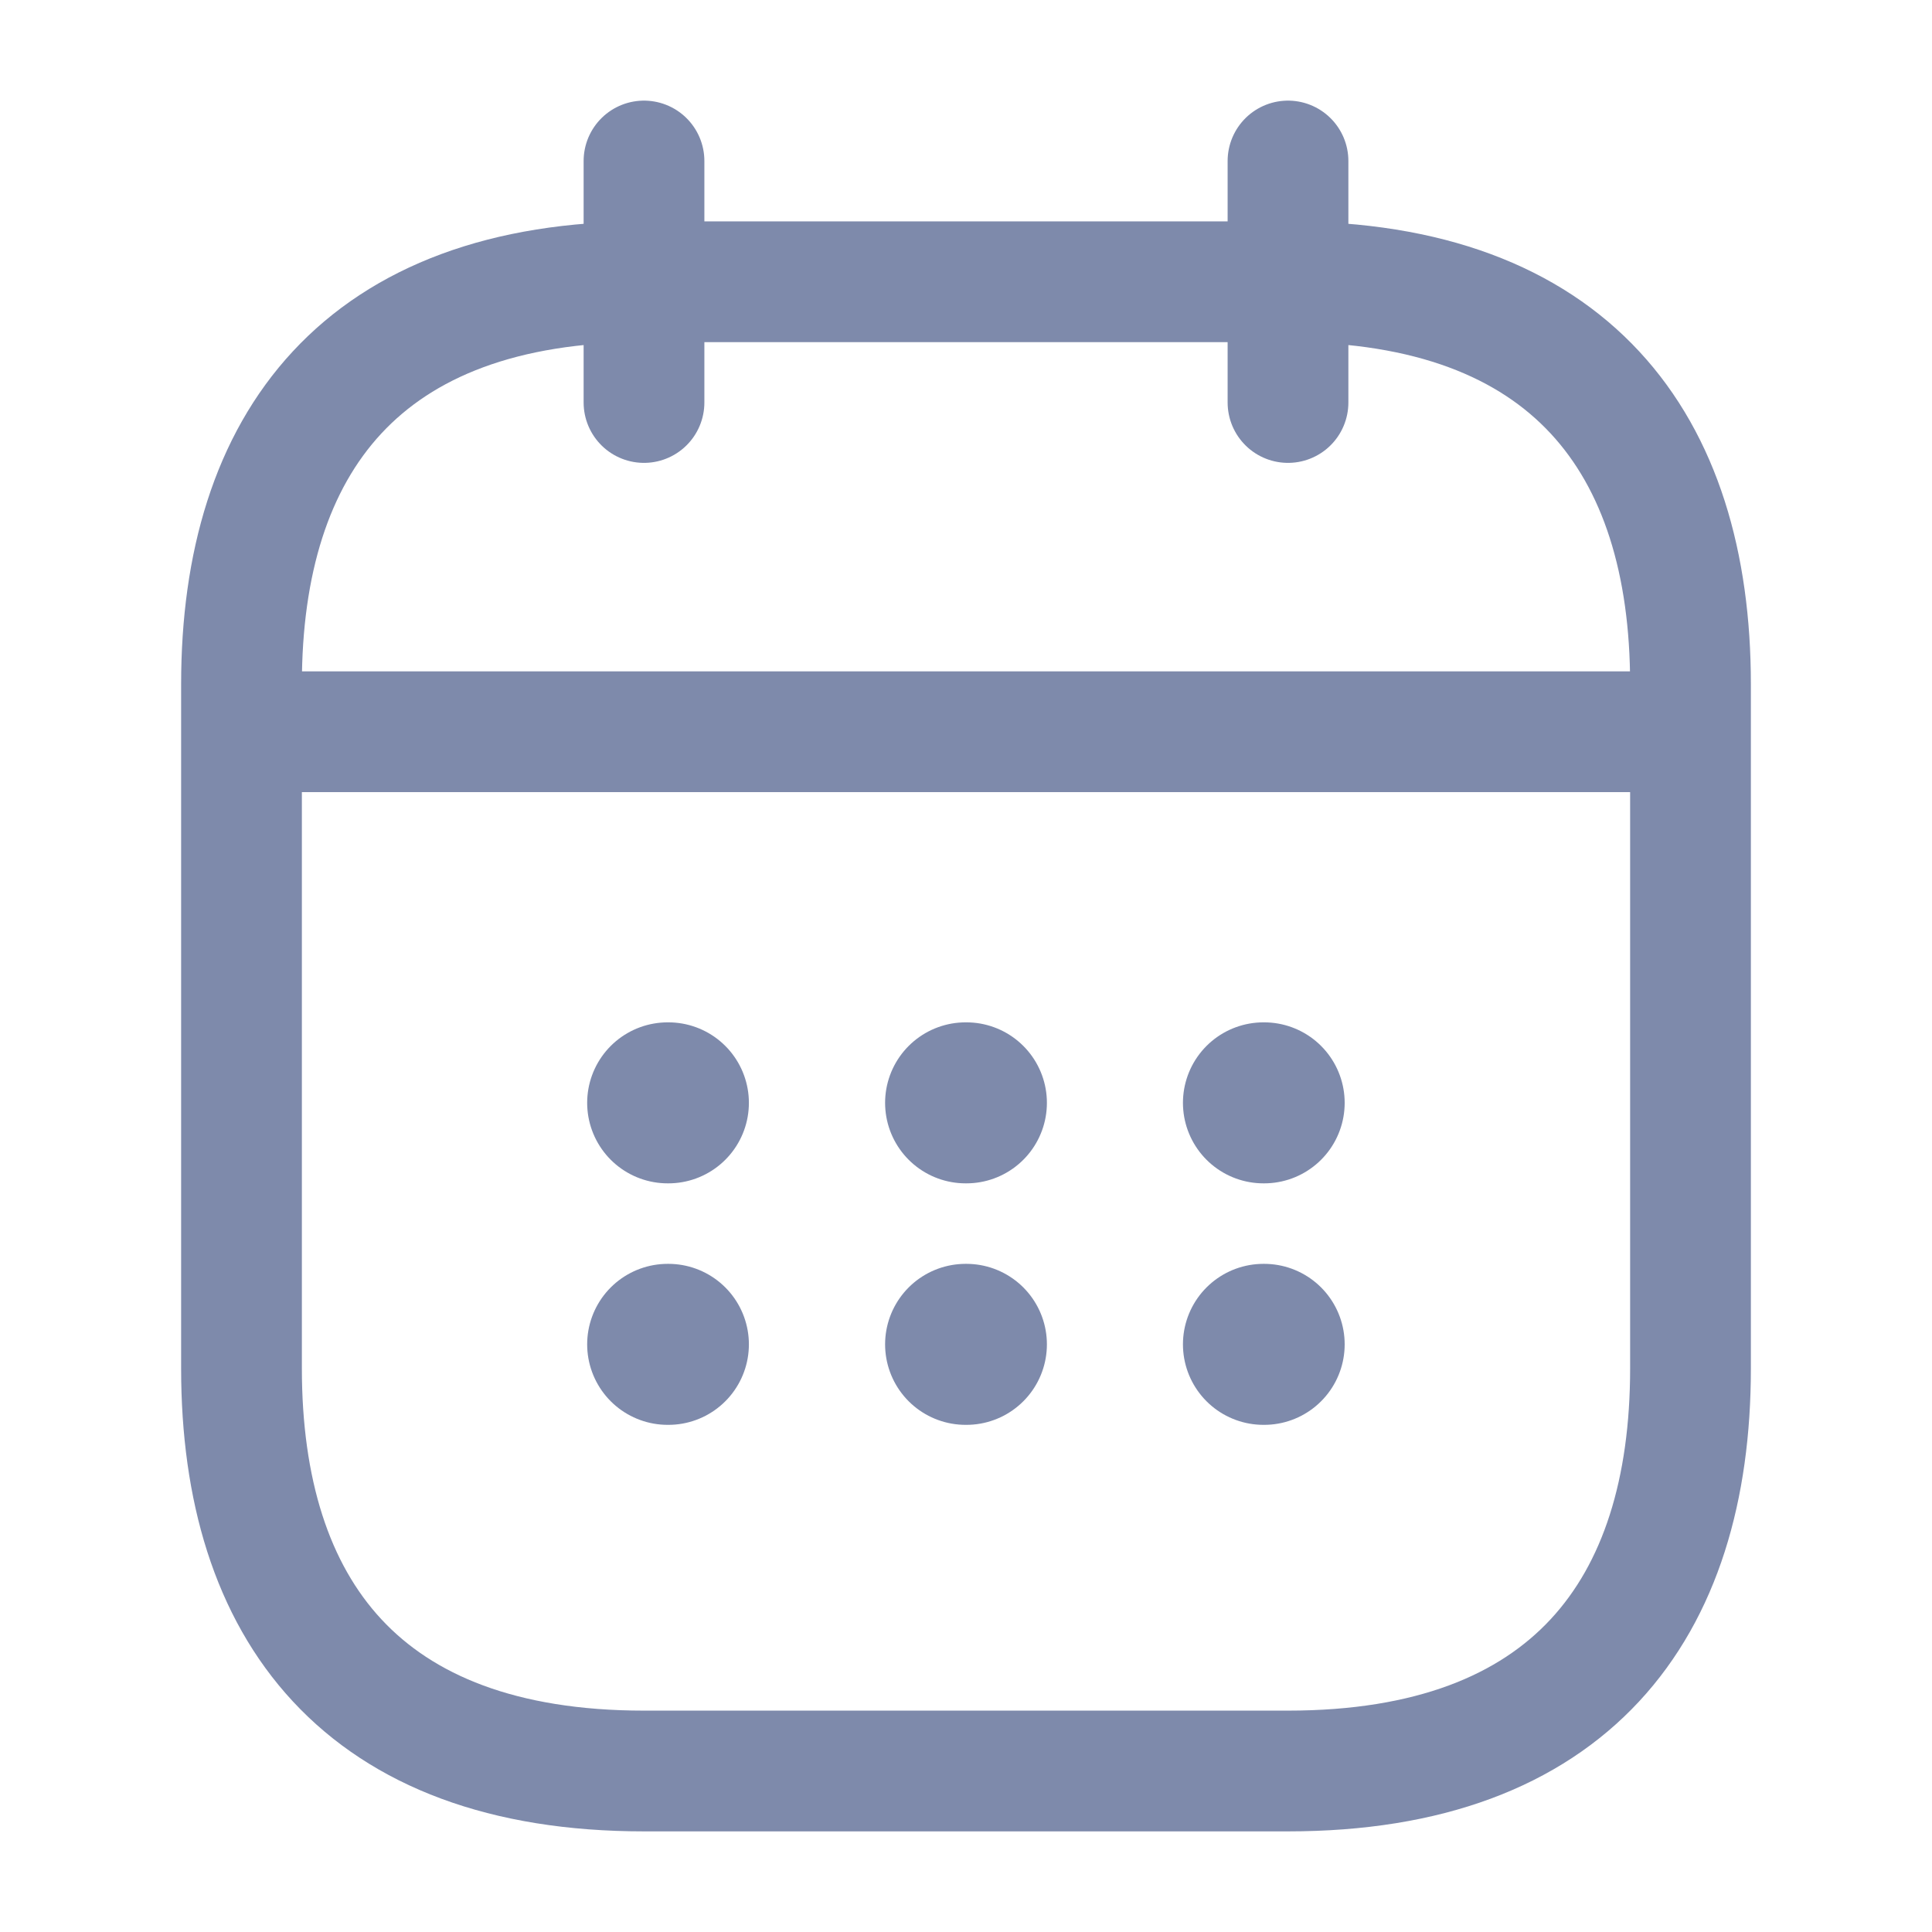 <svg width="24" height="24" viewBox="0 0 24 24" fill="none" xmlns="http://www.w3.org/2000/svg">
<path d="M8 2V5" stroke="#7E8AAB" stroke-width="1.5" stroke-miterlimit="10" stroke-linecap="round" stroke-linejoin="round"/>
<path d="M16 2V5" stroke="#7E8AAB" stroke-width="1.5" stroke-miterlimit="10" stroke-linecap="round" stroke-linejoin="round"/>
<path d="M3.5 9.09H20.5" stroke="#7E8AAB" stroke-width="1.5" stroke-miterlimit="10" stroke-linecap="round" stroke-linejoin="round"/>
<path d="M21 8.5V17C21 20 19.5 22 16 22H8C4.5 22 3 20 3 17V8.5C3 5.5 4.5 3.5 8 3.5H16C19.5 3.5 21 5.5 21 8.5Z" stroke="#7E8AAB" stroke-width="1.5" stroke-miterlimit="10" stroke-linecap="round" stroke-linejoin="round"/>
<path d="M15.695 13.7H15.704" stroke="#7E8AAB" stroke-width="2" stroke-linecap="round" stroke-linejoin="round"/>
<path d="M15.695 16.7H15.704" stroke="#7E8AAB" stroke-width="2" stroke-linecap="round" stroke-linejoin="round"/>
<path d="M11.995 13.7H12.005" stroke="#7E8AAB" stroke-width="2" stroke-linecap="round" stroke-linejoin="round"/>
<path d="M11.995 16.7H12.005" stroke="#7E8AAB" stroke-width="2" stroke-linecap="round" stroke-linejoin="round"/>
<path d="M8.294 13.7H8.303" stroke="#7E8AAB" stroke-width="2" stroke-linecap="round" stroke-linejoin="round"/>
<path d="M8.294 16.7H8.303" stroke="#7E8AAB" stroke-width="2" stroke-linecap="round" stroke-linejoin="round"/>
</svg>
